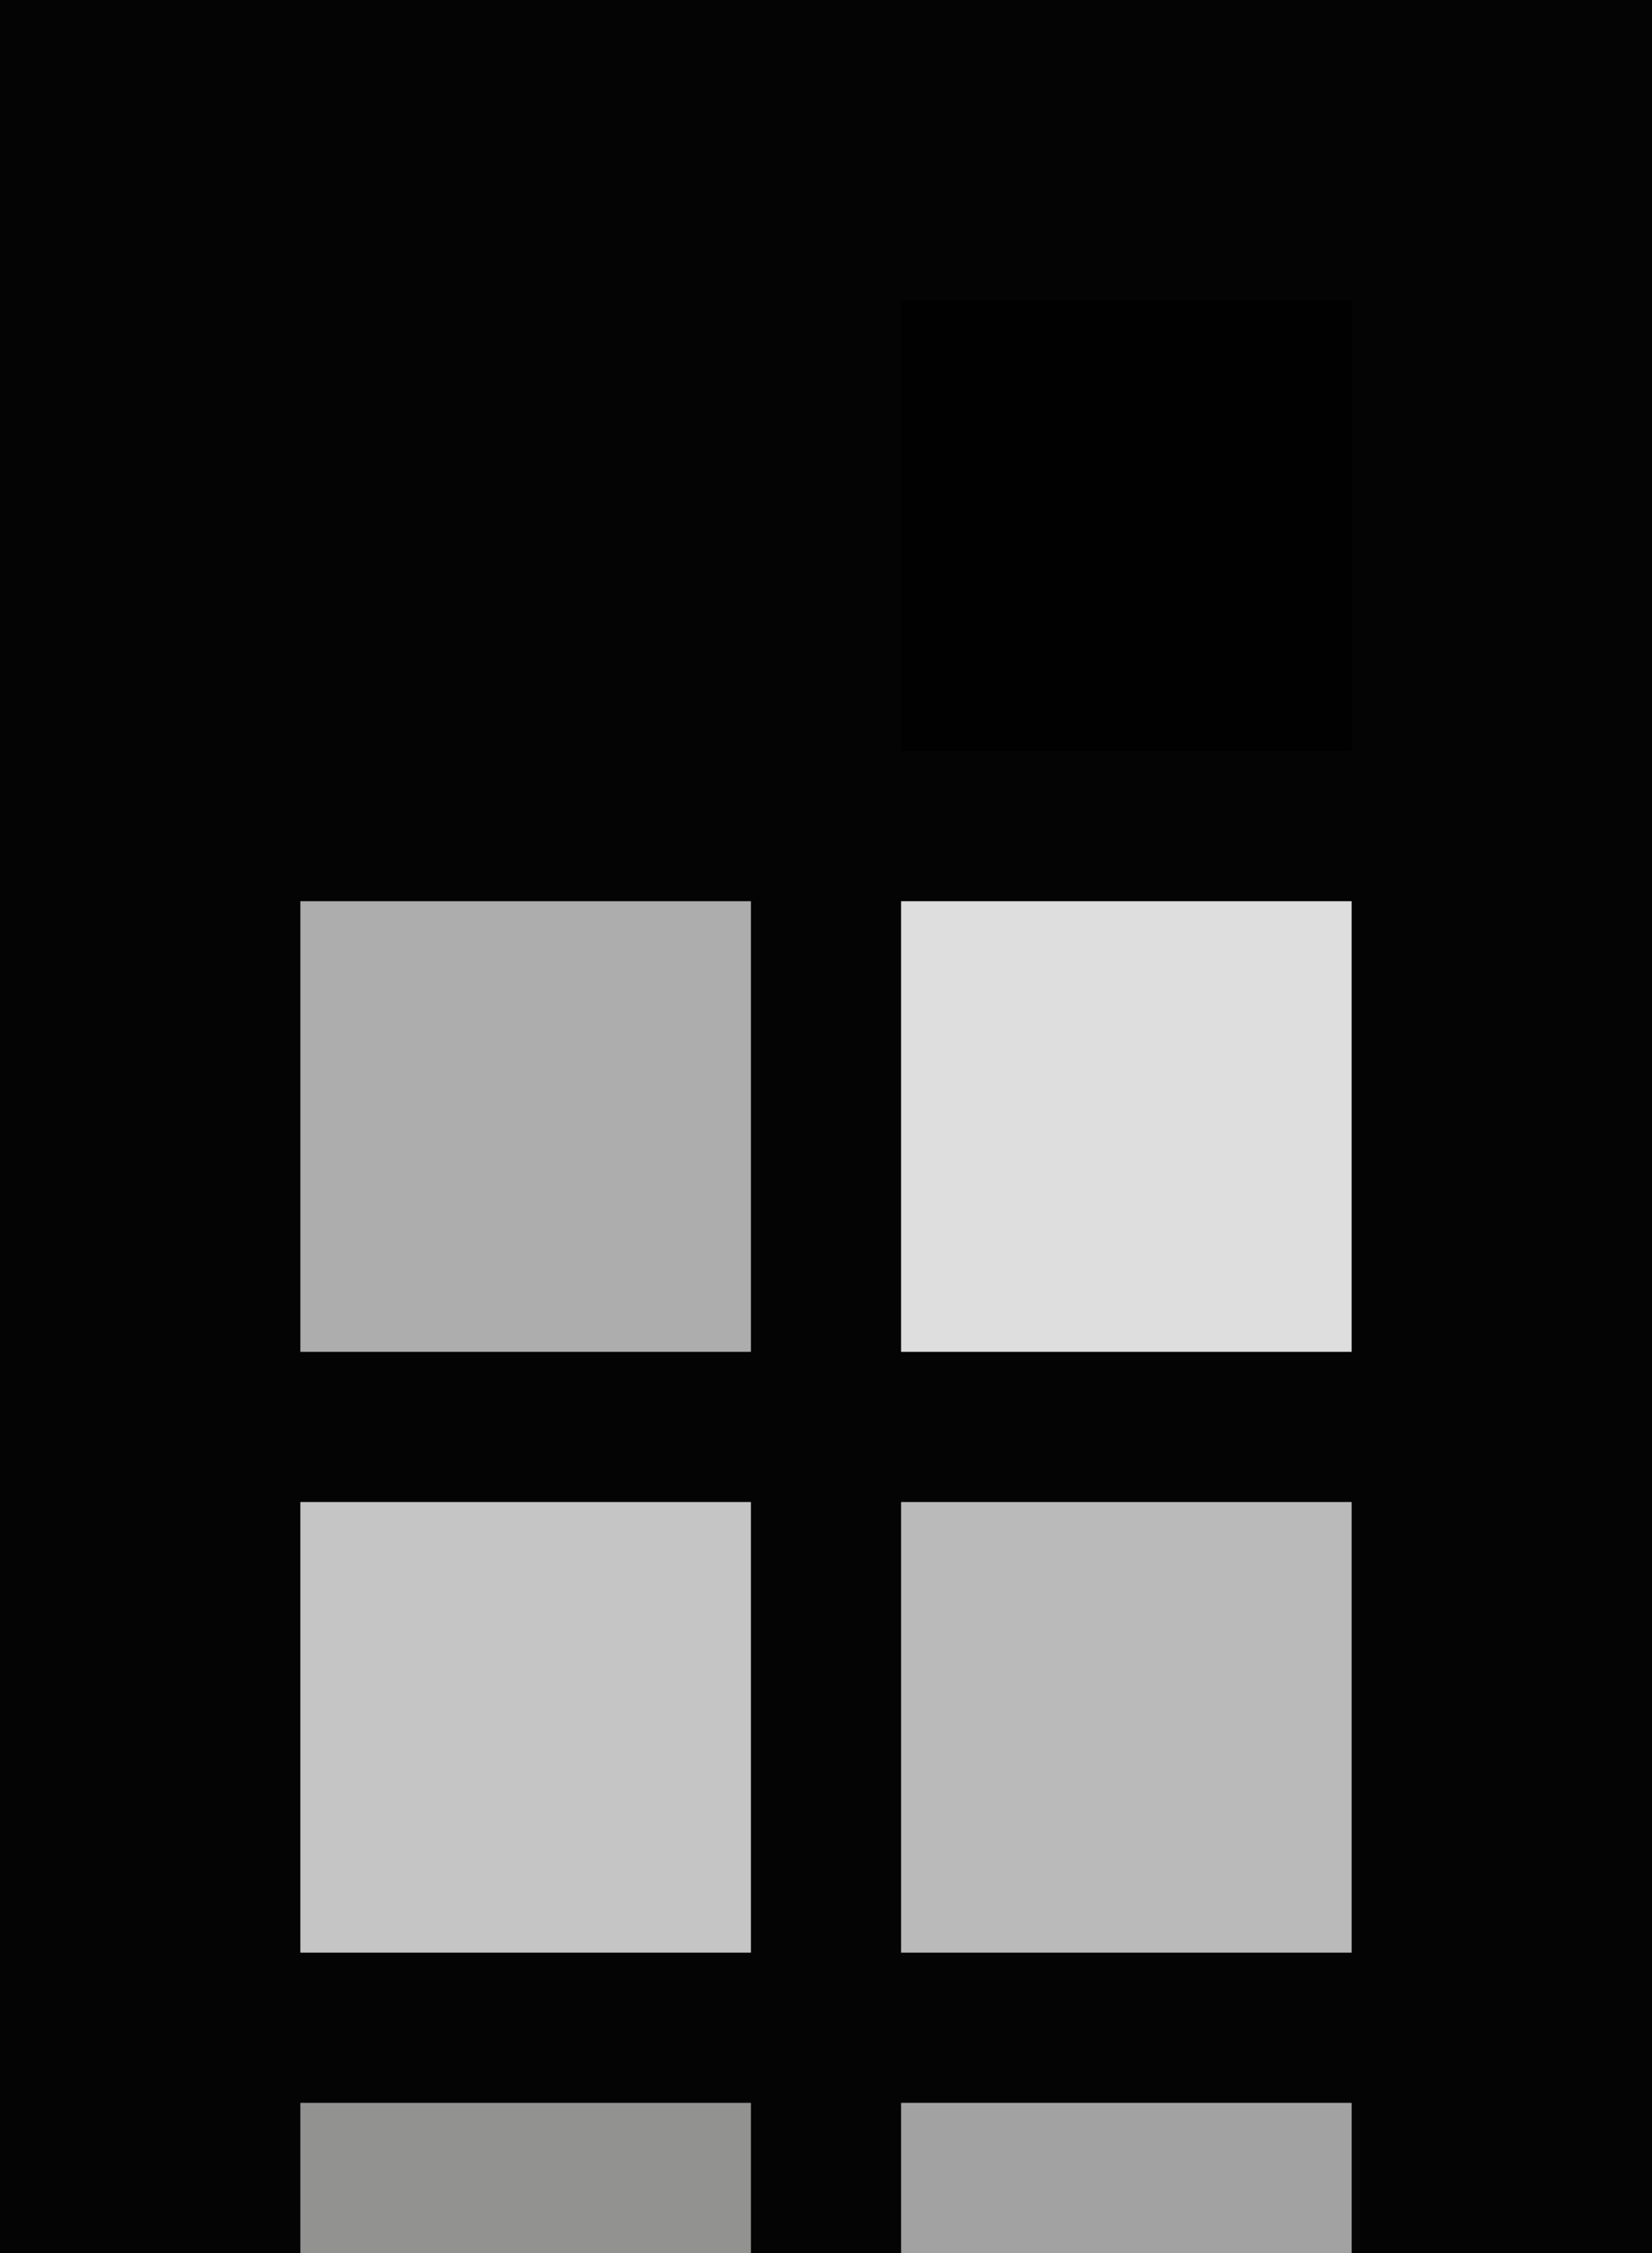<?xml version="1.0" encoding="UTF-8" ?>
<svg width="165" height="225" xmlns="http://www.w3.org/2000/svg">
<rect x="0" y="0" width="165" height="225" style="fill:#040404" />
<rect x="30" y="30" width="45" height="45" style="fill:#040404" />
<rect x="90" y="30" width="45" height="45" style="fill:#010101" />
<rect x="30" y="90" width="45" height="45" style="fill:#adadad" />
<rect x="90" y="90" width="45" height="45" style="fill:#dfdede" />
<rect x="30" y="150" width="45" height="45" style="fill:#c6c5c5" />
<rect x="90" y="150" width="45" height="45" style="fill:#bbbaba" />
<rect x="30" y="210" width="45" height="45" style="fill:#929291" />
<rect x="90" y="210" width="45" height="45" style="fill:#a3a2a2" />
</svg>